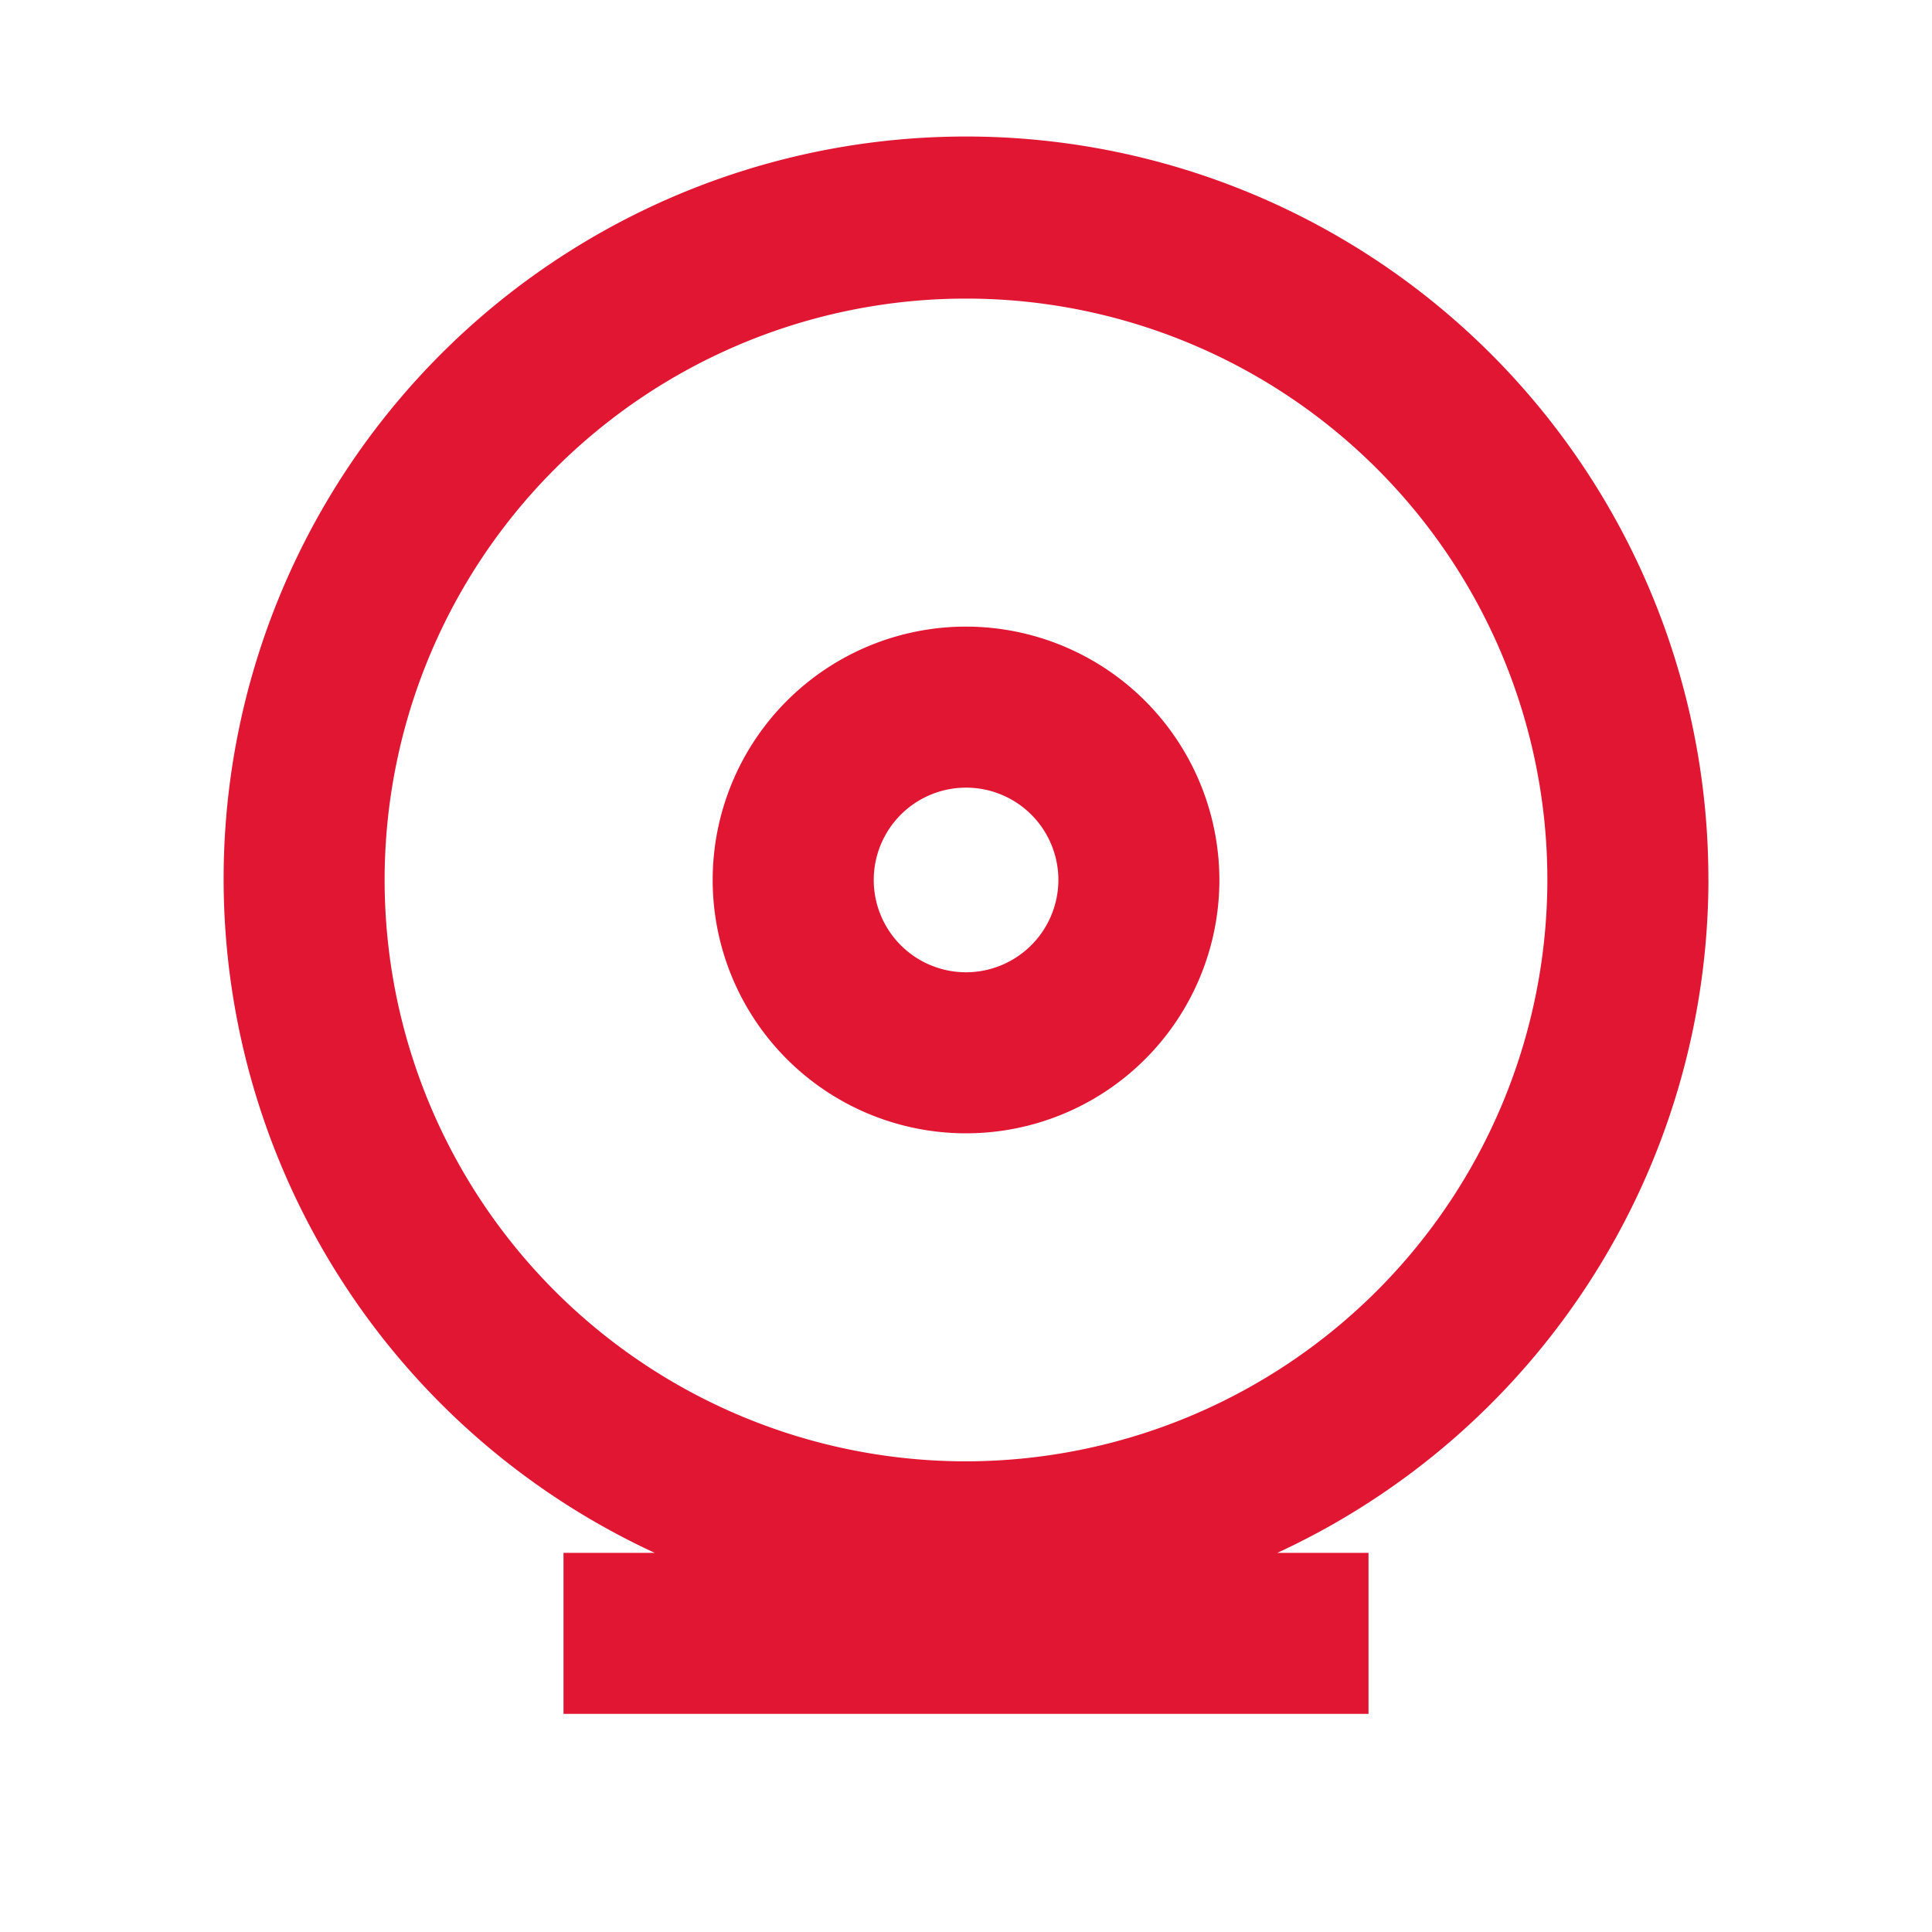 <svg data-name="구성 요소 31 – 1" xmlns="http://www.w3.org/2000/svg" width="60" height="60" viewBox="0 0 60 60">
    <defs>
        <clipPath id="4g4e5q5mba">
            <path data-name="사각형 512" style="fill:#e11632" d="M0 0h60v60H0z"/>
        </clipPath>
    </defs>
    <g data-name="그룹 257">
        <g data-name="그룹 256" style="clip-path:url(#4g4e5q5mba)">
            <path data-name="패스 142" d="M48.888 24.762a23.055 23.055 0 1 0-32.72 20.9h-2.835v5h25v-5H35.5a23.067 23.067 0 0 0 13.39-20.9M25.833 42.819a18.055 18.055 0 1 1 18.055-18.057 18.077 18.077 0 0 1-18.055 18.057" transform="translate(4.167 2.564)" style="fill:#e11632"/>
            <path data-name="패스 143" d="M16.721 7.784a7.868 7.868 0 1 0 7.868 7.868 7.876 7.876 0 0 0-7.868-7.868m0 10.735a2.867 2.867 0 1 1 2.868-2.868 2.872 2.872 0 0 1-2.868 2.868" transform="translate(13.28 11.676)" style="fill:#e11632"/>
        </g>
    </g>
</svg>

